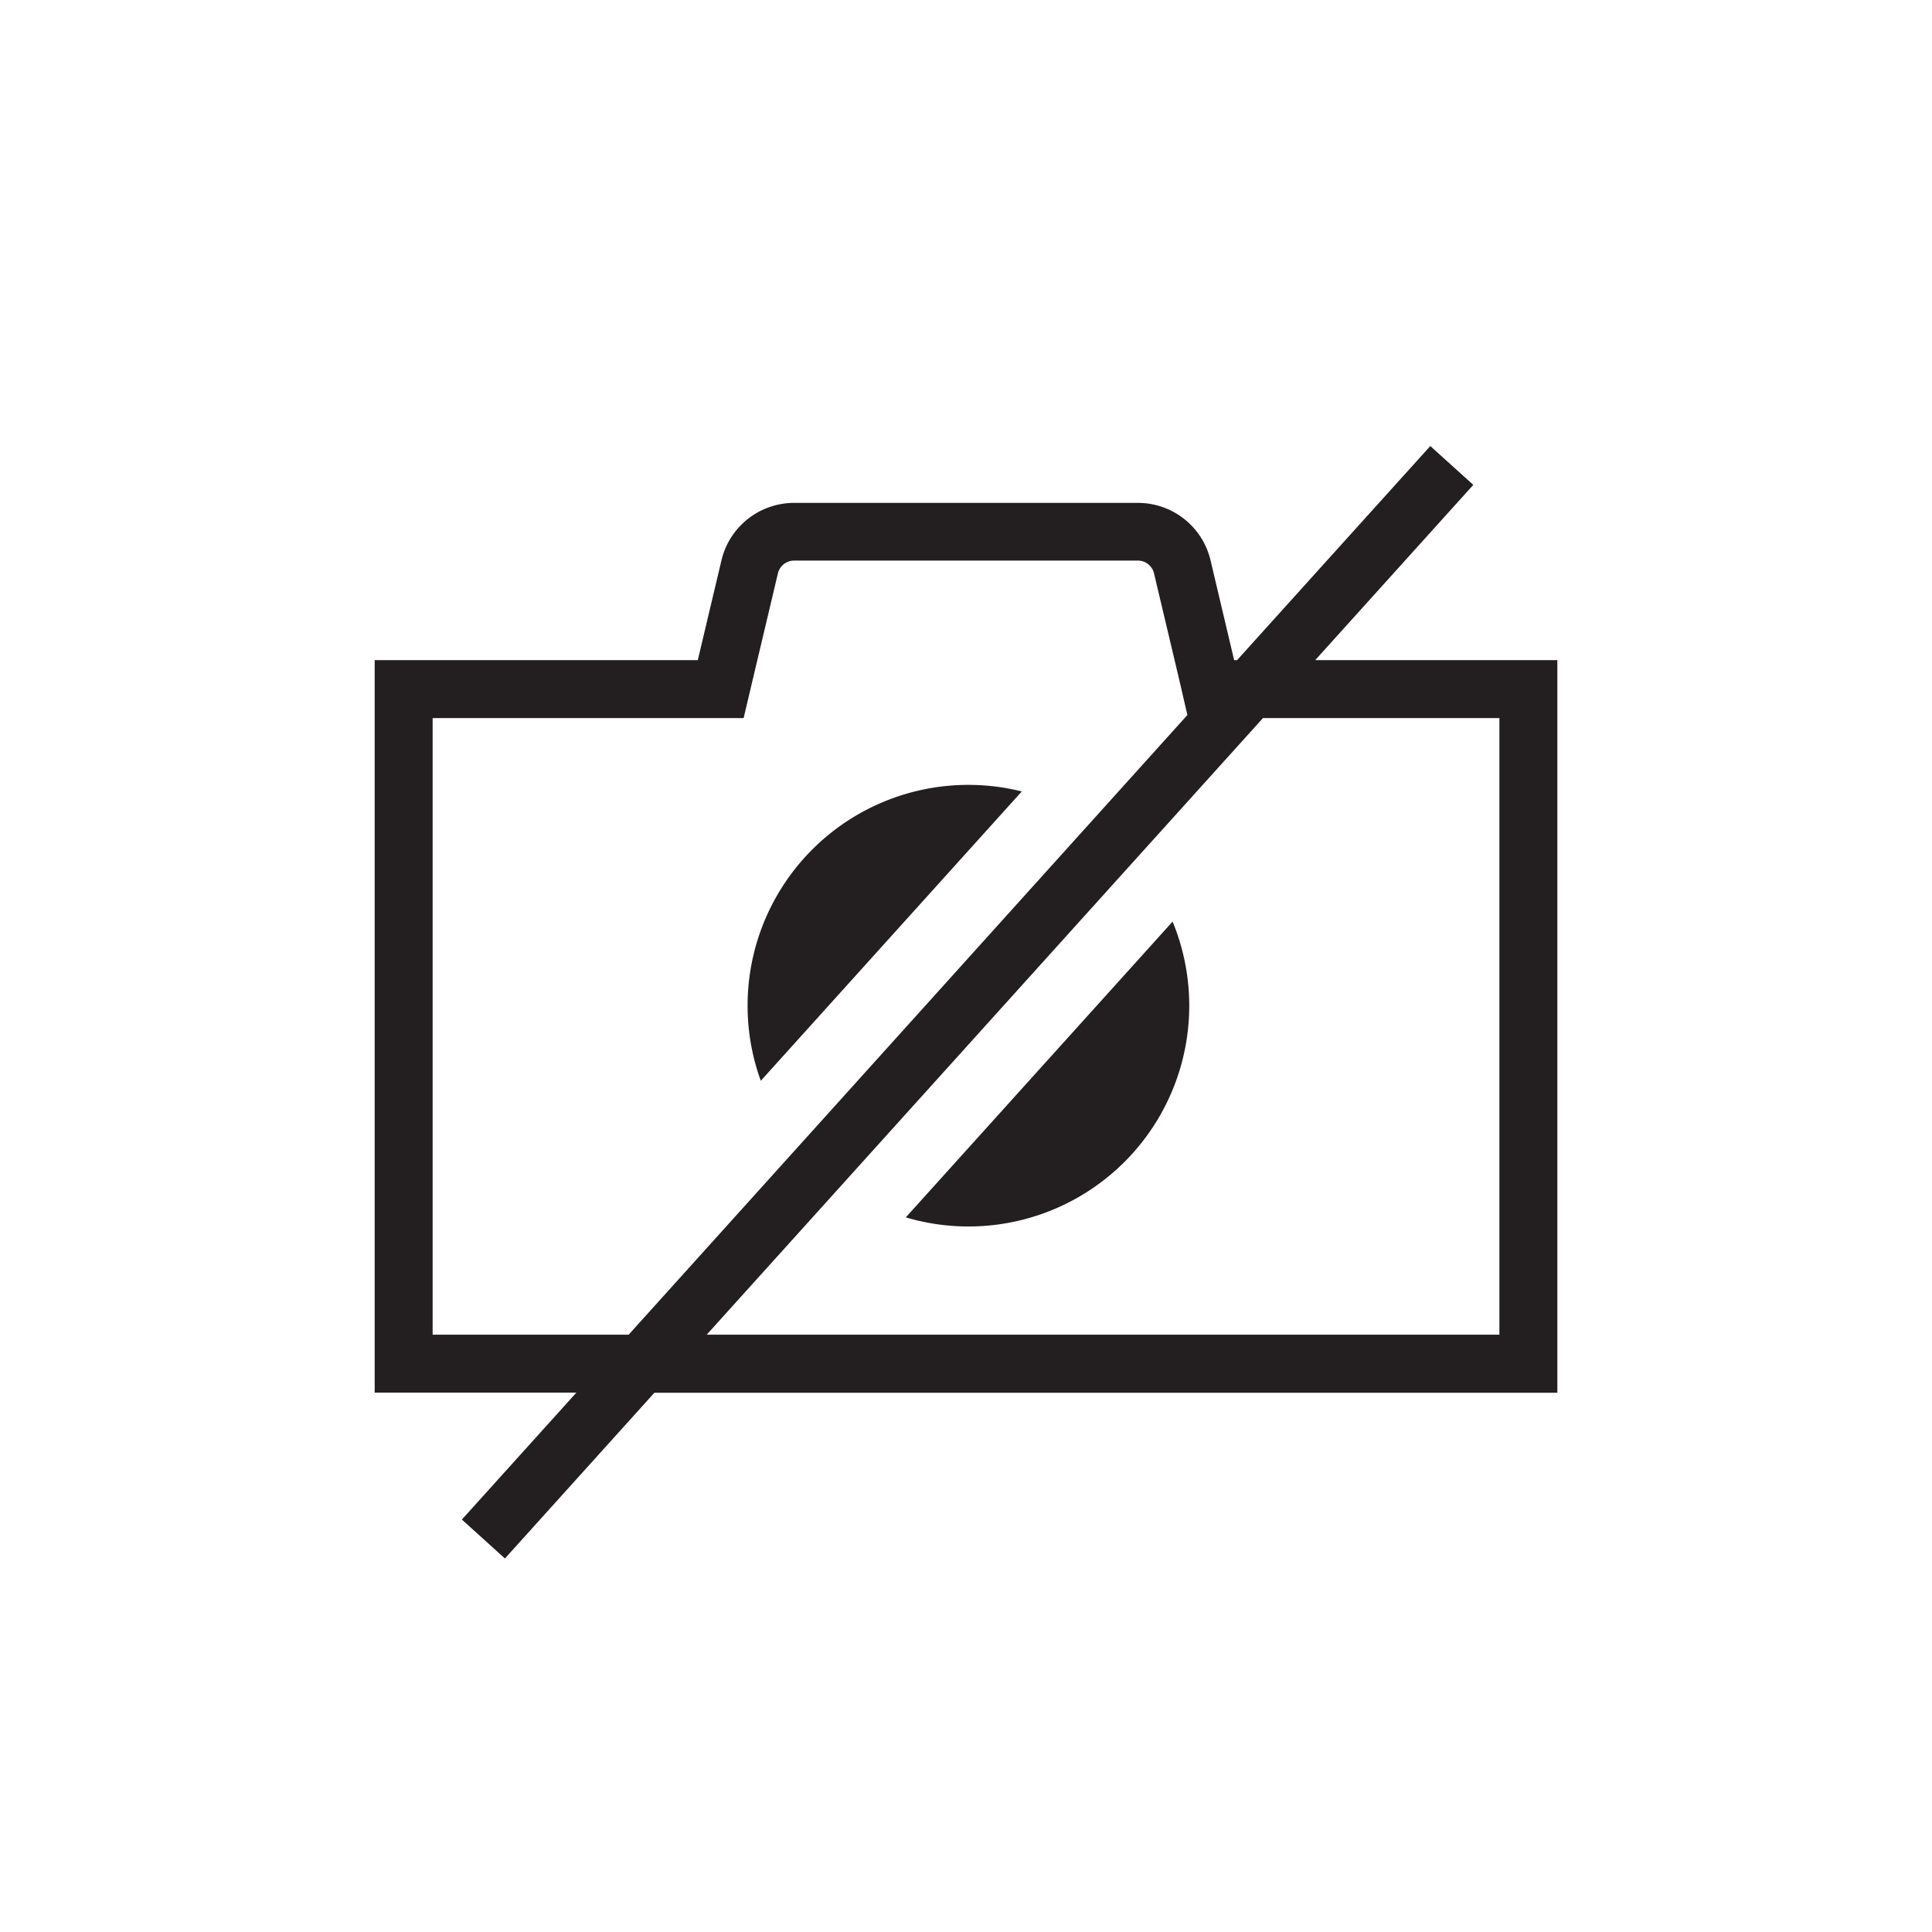 <svg xmlns="http://www.w3.org/2000/svg" viewBox="0 0 600 600"><defs><style>.cls-1{fill:#231f20}</style></defs><title>Icon</title><g id="Hybrid_Lines_Outlined_" data-name="Hybrid_Lines (Outlined)"><path class="cls-1" d="M408.46 205l49.09-54.42-13.36-12.06-60 66.48h-.92l-7.33-31a23.16 23.16 0 00-22.54-17.82H246.6A23.18 23.18 0 00224.06 174l-7.35 31H116.36v227.49H179l-35.56 39.42L156.81 484l46.43-51.48h280.41V205zM195.24 414.49h-60.88V223h96.58l3.28-13.85 7.36-31.05a5.15 5.15 0 015-4H353.4a5.16 5.16 0 015 4l7.36 31.05 3 12.9zm270.41 0H219.48L392.23 223h73.42z"/><path class="cls-1" d="M232.17 312.32a68.28 68.28 0 004.1 23.33l81.06-89.86a68.56 68.56 0 00-85.16 66.53zm49.13 65.75a68.56 68.56 0 0082.86-91.86z"/></g></svg>